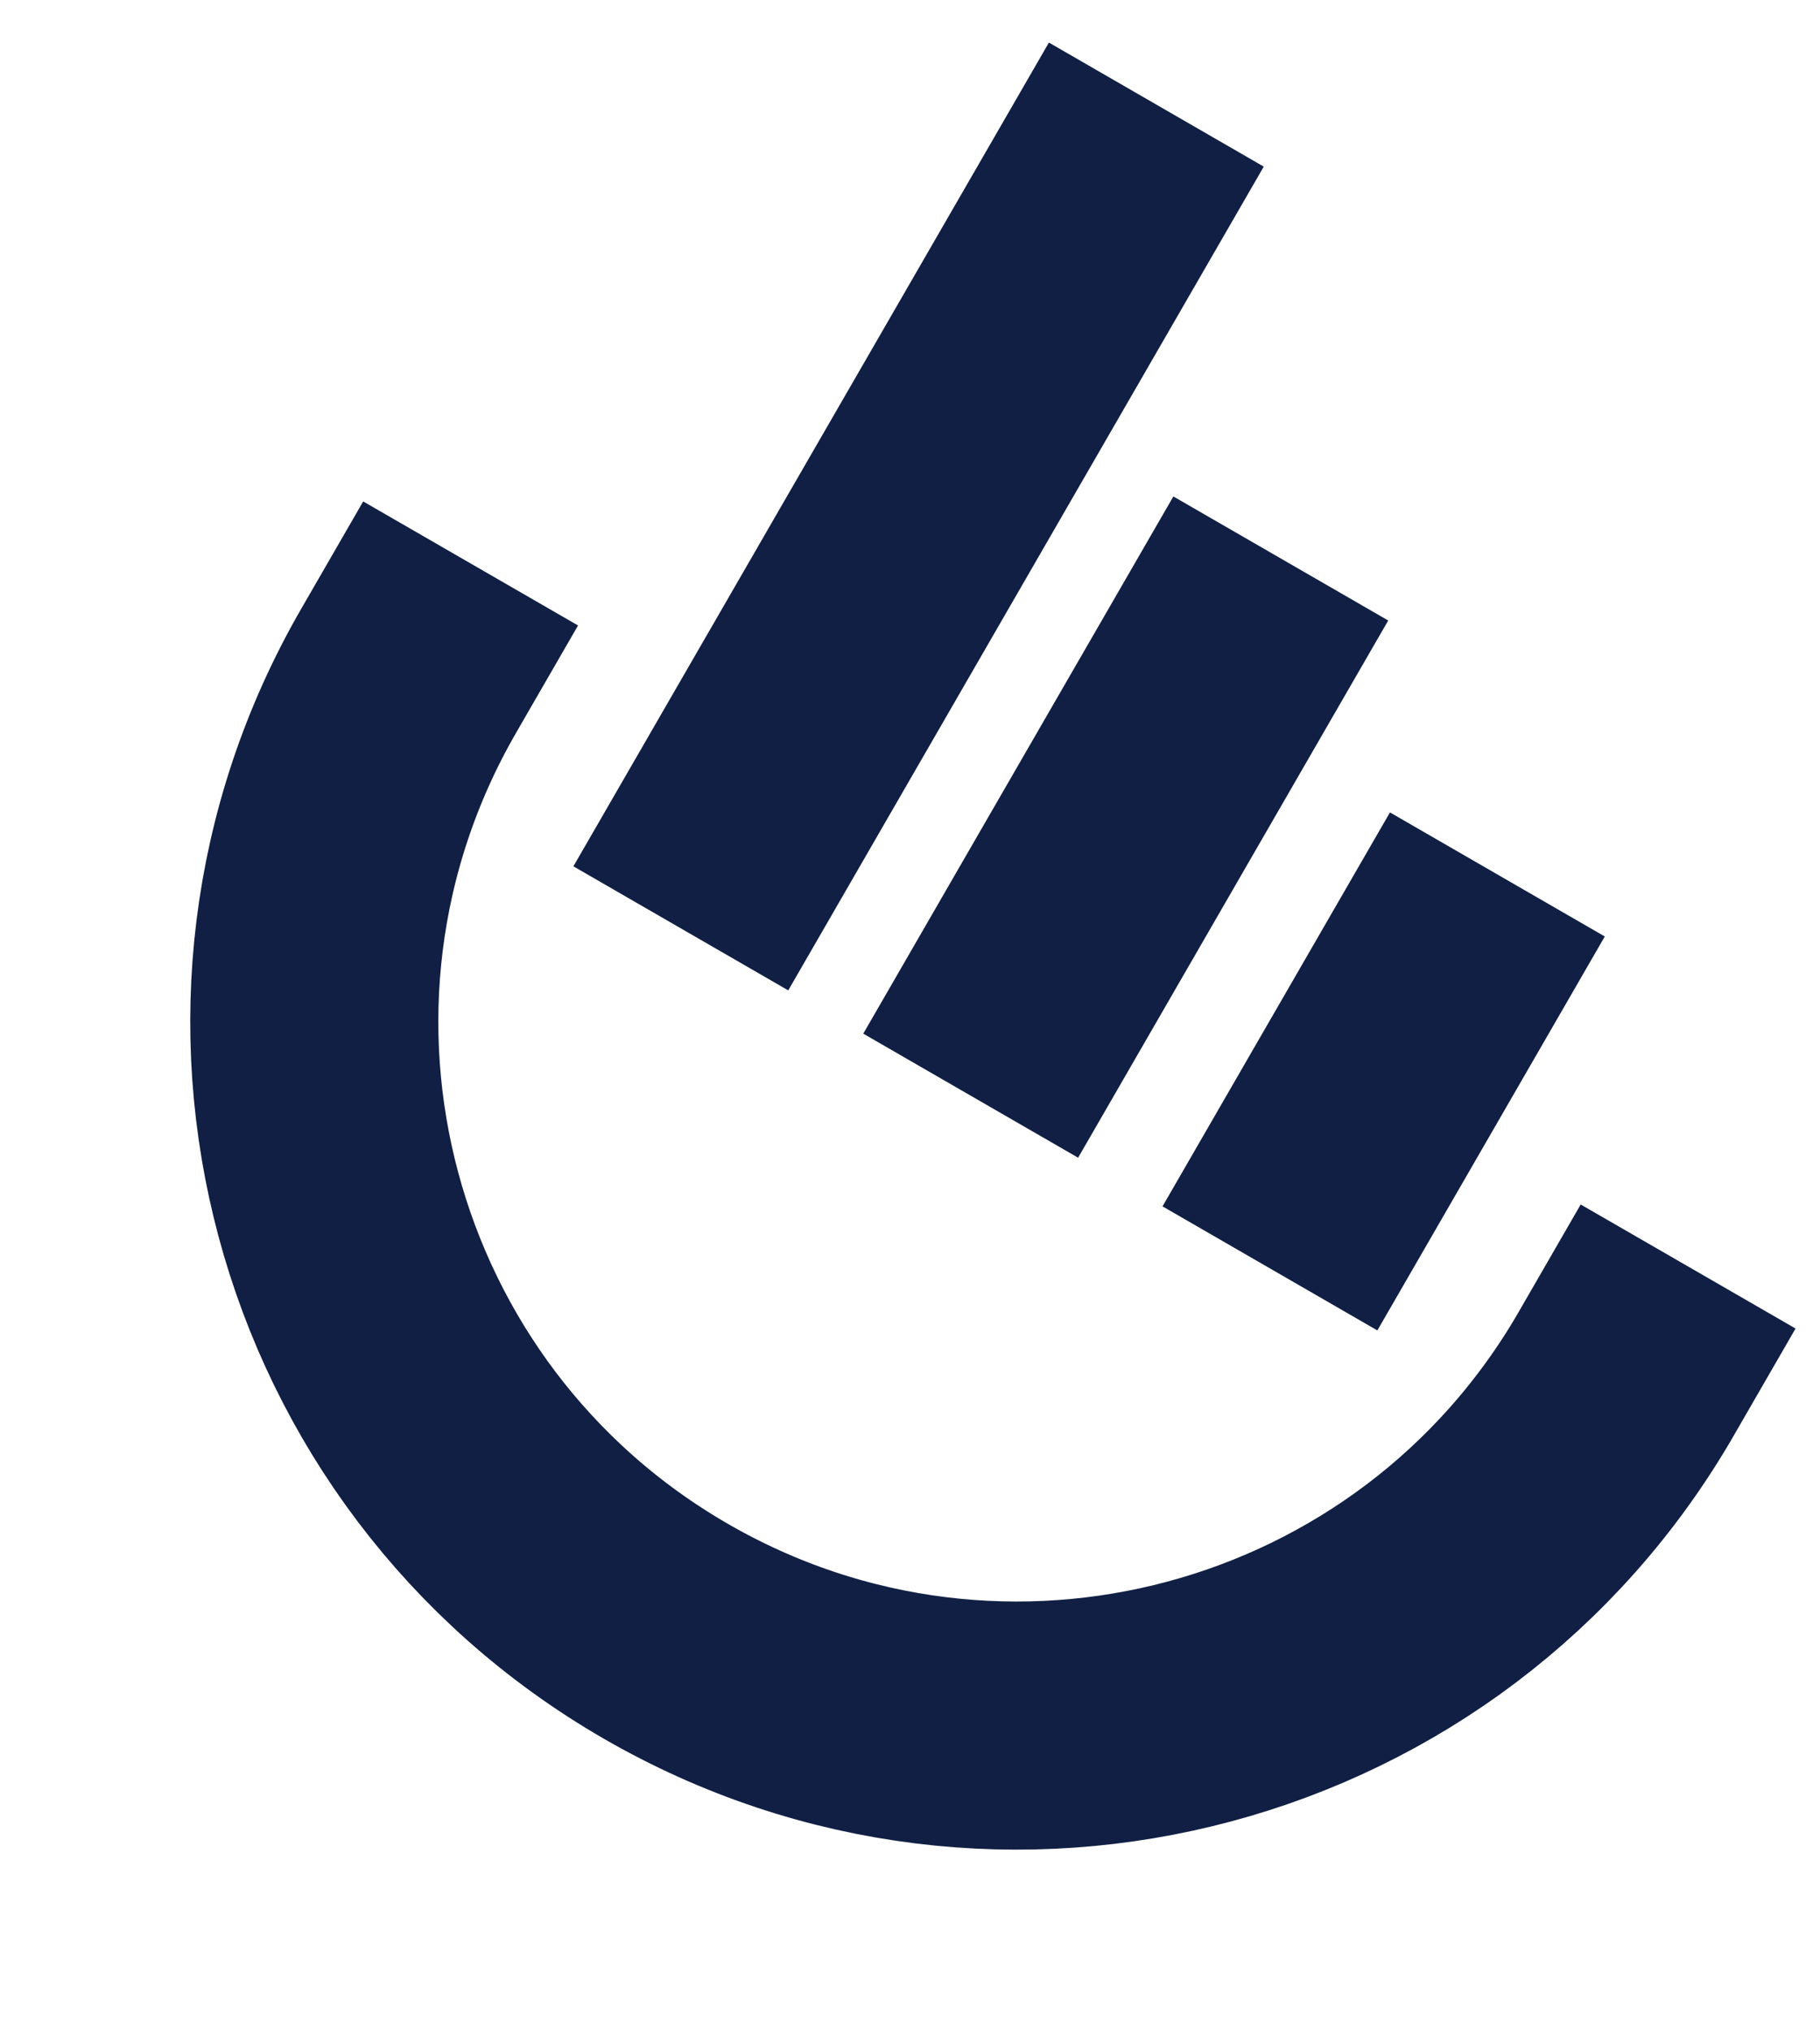 <svg width="26" height="29" viewBox="0 0 26 29" fill="none" xmlns="http://www.w3.org/2000/svg">
    <path d="M6.723 8.048L5.837 9.583C3.064 14.386 4.709 20.527 9.512 23.3V23.3C14.315 26.073 20.457 24.428 23.23 19.625L24.116 18.09" stroke="#101F43" stroke-width="3.544"/>
    <line x1="16.519" y1="1.494" x2="9.726" y2="13.26" stroke="#101F43" stroke-width="3.544"/>
    <path d="M18.297 7.977L13.867 15.65" stroke="#101F43" stroke-width="3.544"/>
    <path d="M21.391 12.49L18.142 18.117" stroke="#101F43" stroke-width="3.544"/>
</svg>
